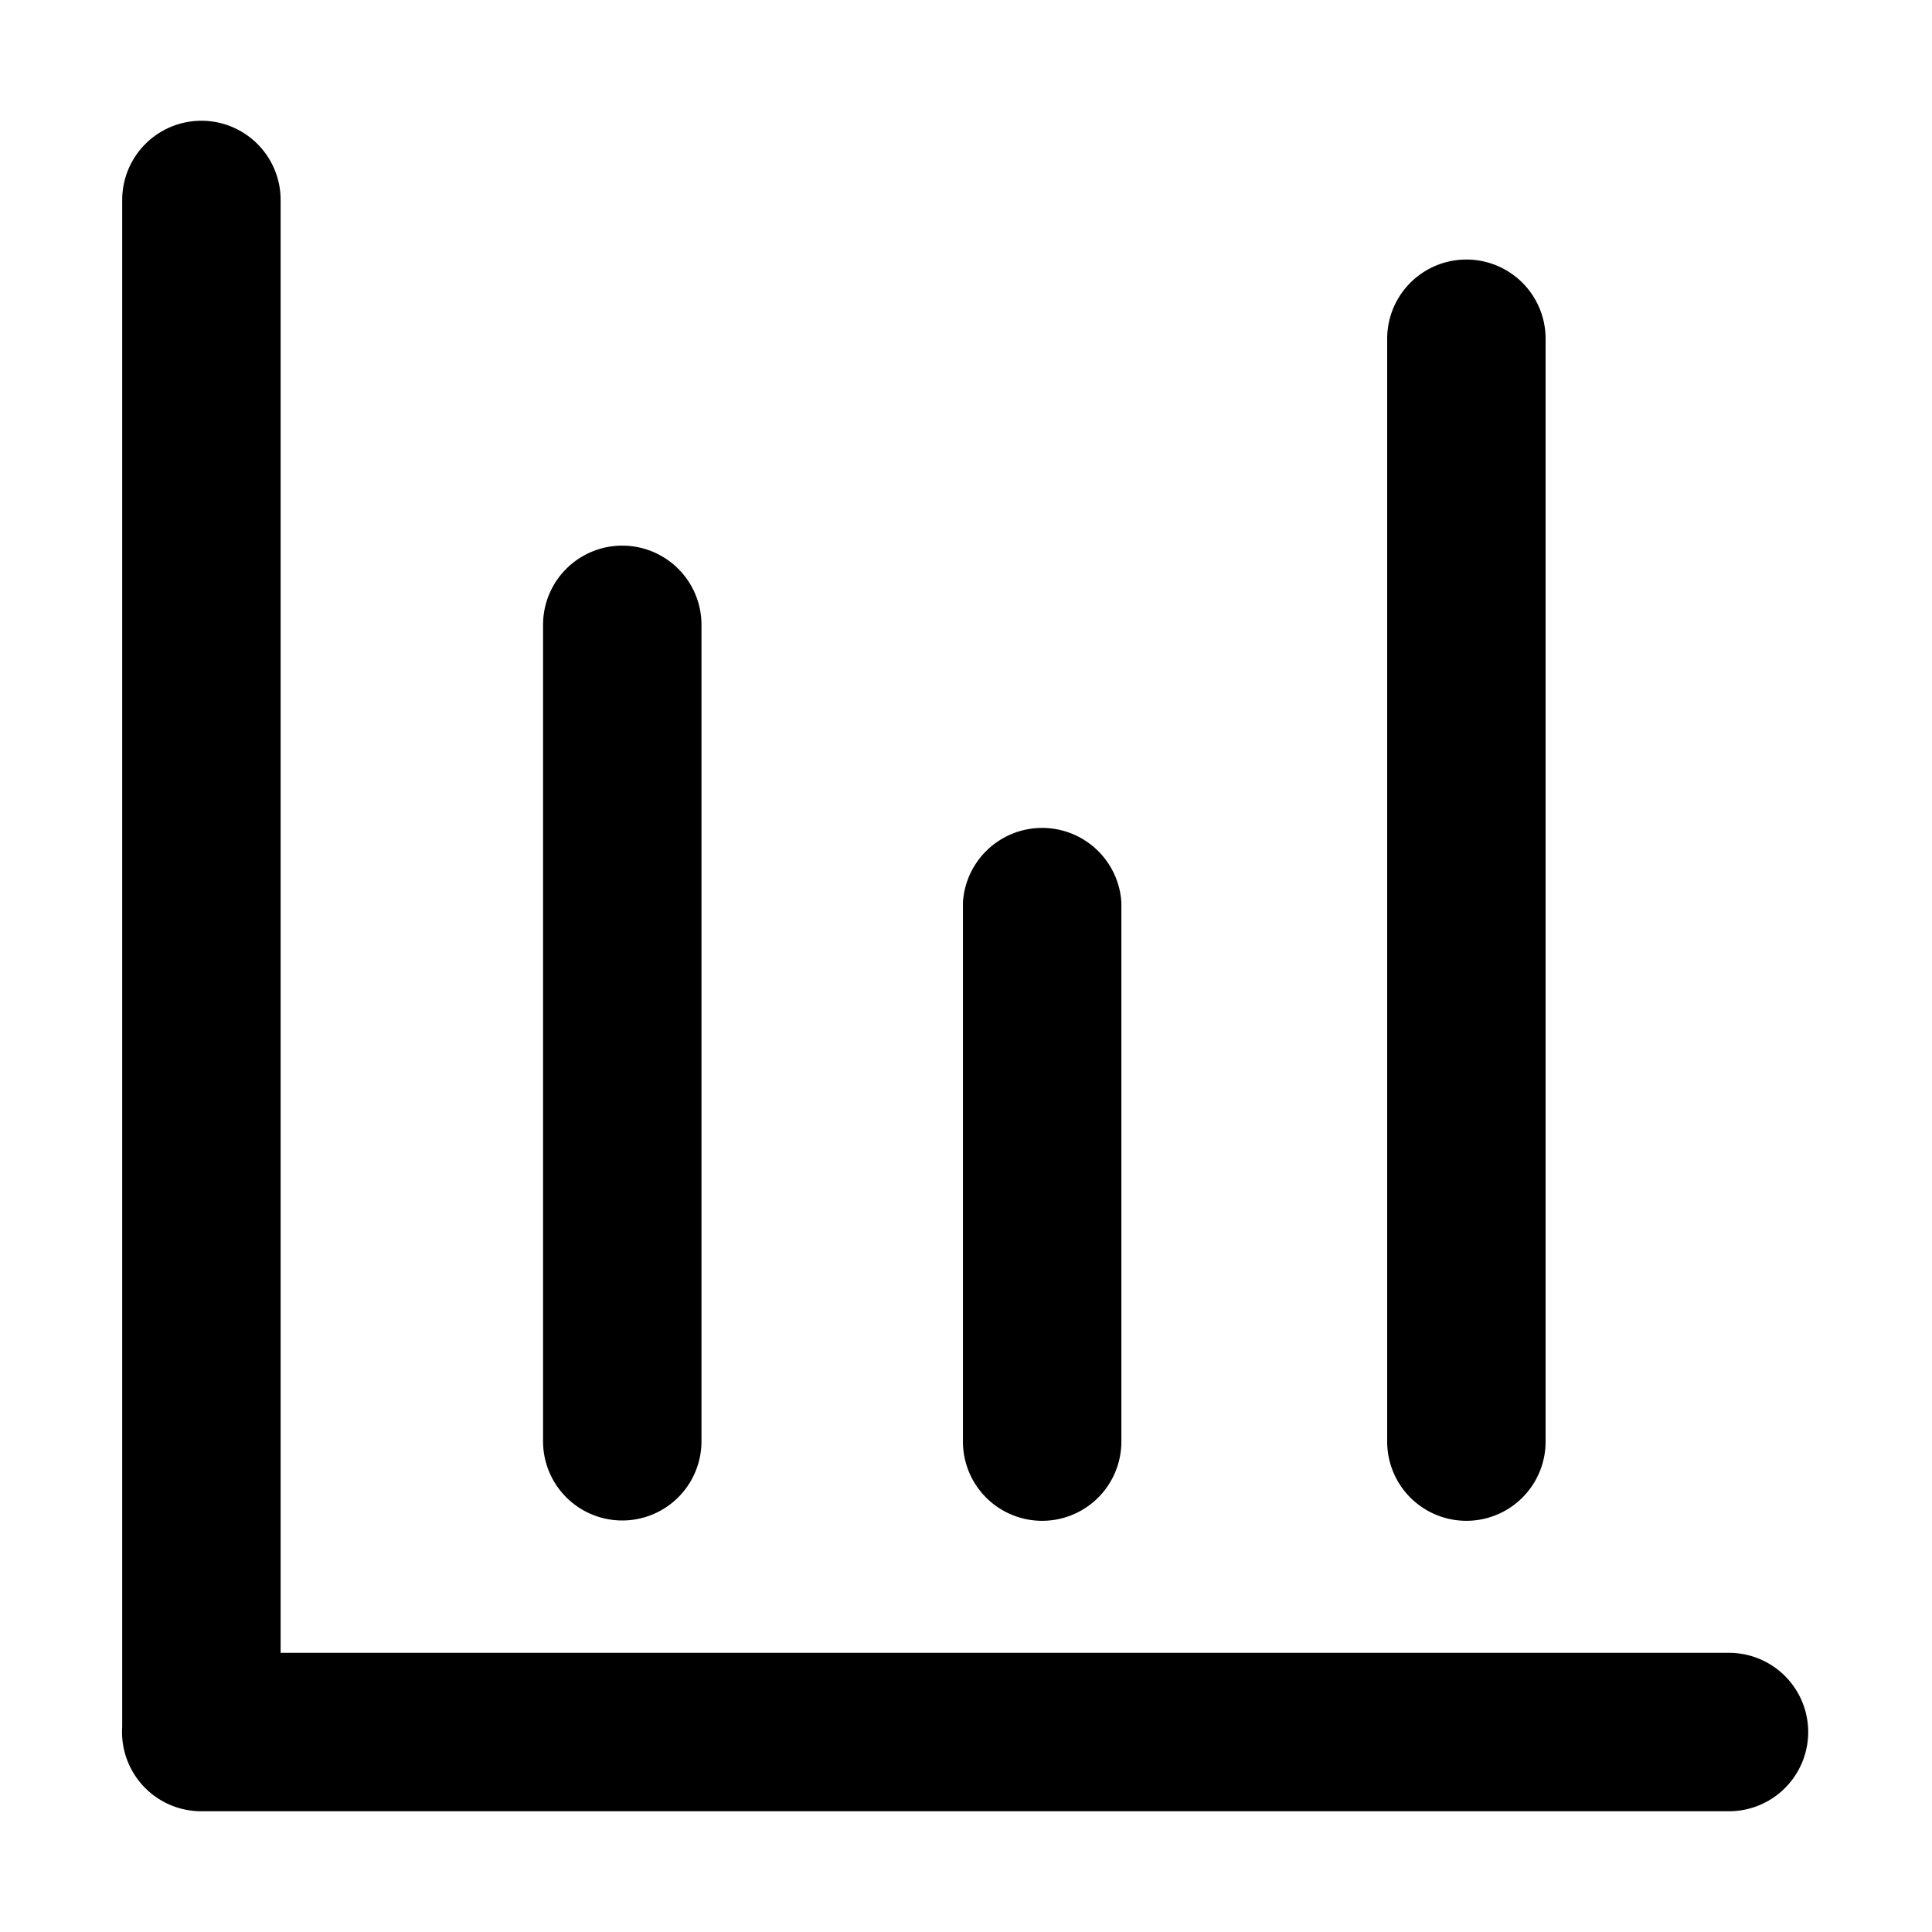 <?xml version="1.0" standalone="no"?><!DOCTYPE svg PUBLIC "-//W3C//DTD SVG 1.1//EN" "http://www.w3.org/Graphics/SVG/1.1/DTD/svg11.dtd"><svg t="1566387860878" class="icon" viewBox="0 0 1024 1024" version="1.1" xmlns="http://www.w3.org/2000/svg" p-id="5335" xmlns:xlink="http://www.w3.org/1999/xlink" width="128" height="128"><defs><style type="text/css"></style></defs><path d="M148.736 105.984v812.032a41.984 41.984 0 1 1-83.968 0V105.984a41.984 41.984 0 0 1 83.968 0z m-42.069 770.048h809.728a41.984 41.984 0 1 1 0 83.968H106.667a41.984 41.984 0 1 1 0-83.968zM371.797 331.093v432.811a41.984 41.984 0 1 1-83.968 0V331.179a41.984 41.984 0 0 1 83.968 0zM819.2 179.541v584.533a41.984 41.984 0 1 1-83.968 0v-584.533a41.984 41.984 0 1 1 83.968 0z m-224.853 298.667v285.867a41.984 41.984 0 1 1-83.968 0v-285.867a42.069 42.069 0 0 1 83.968 0z" p-id="5336"></path></svg>